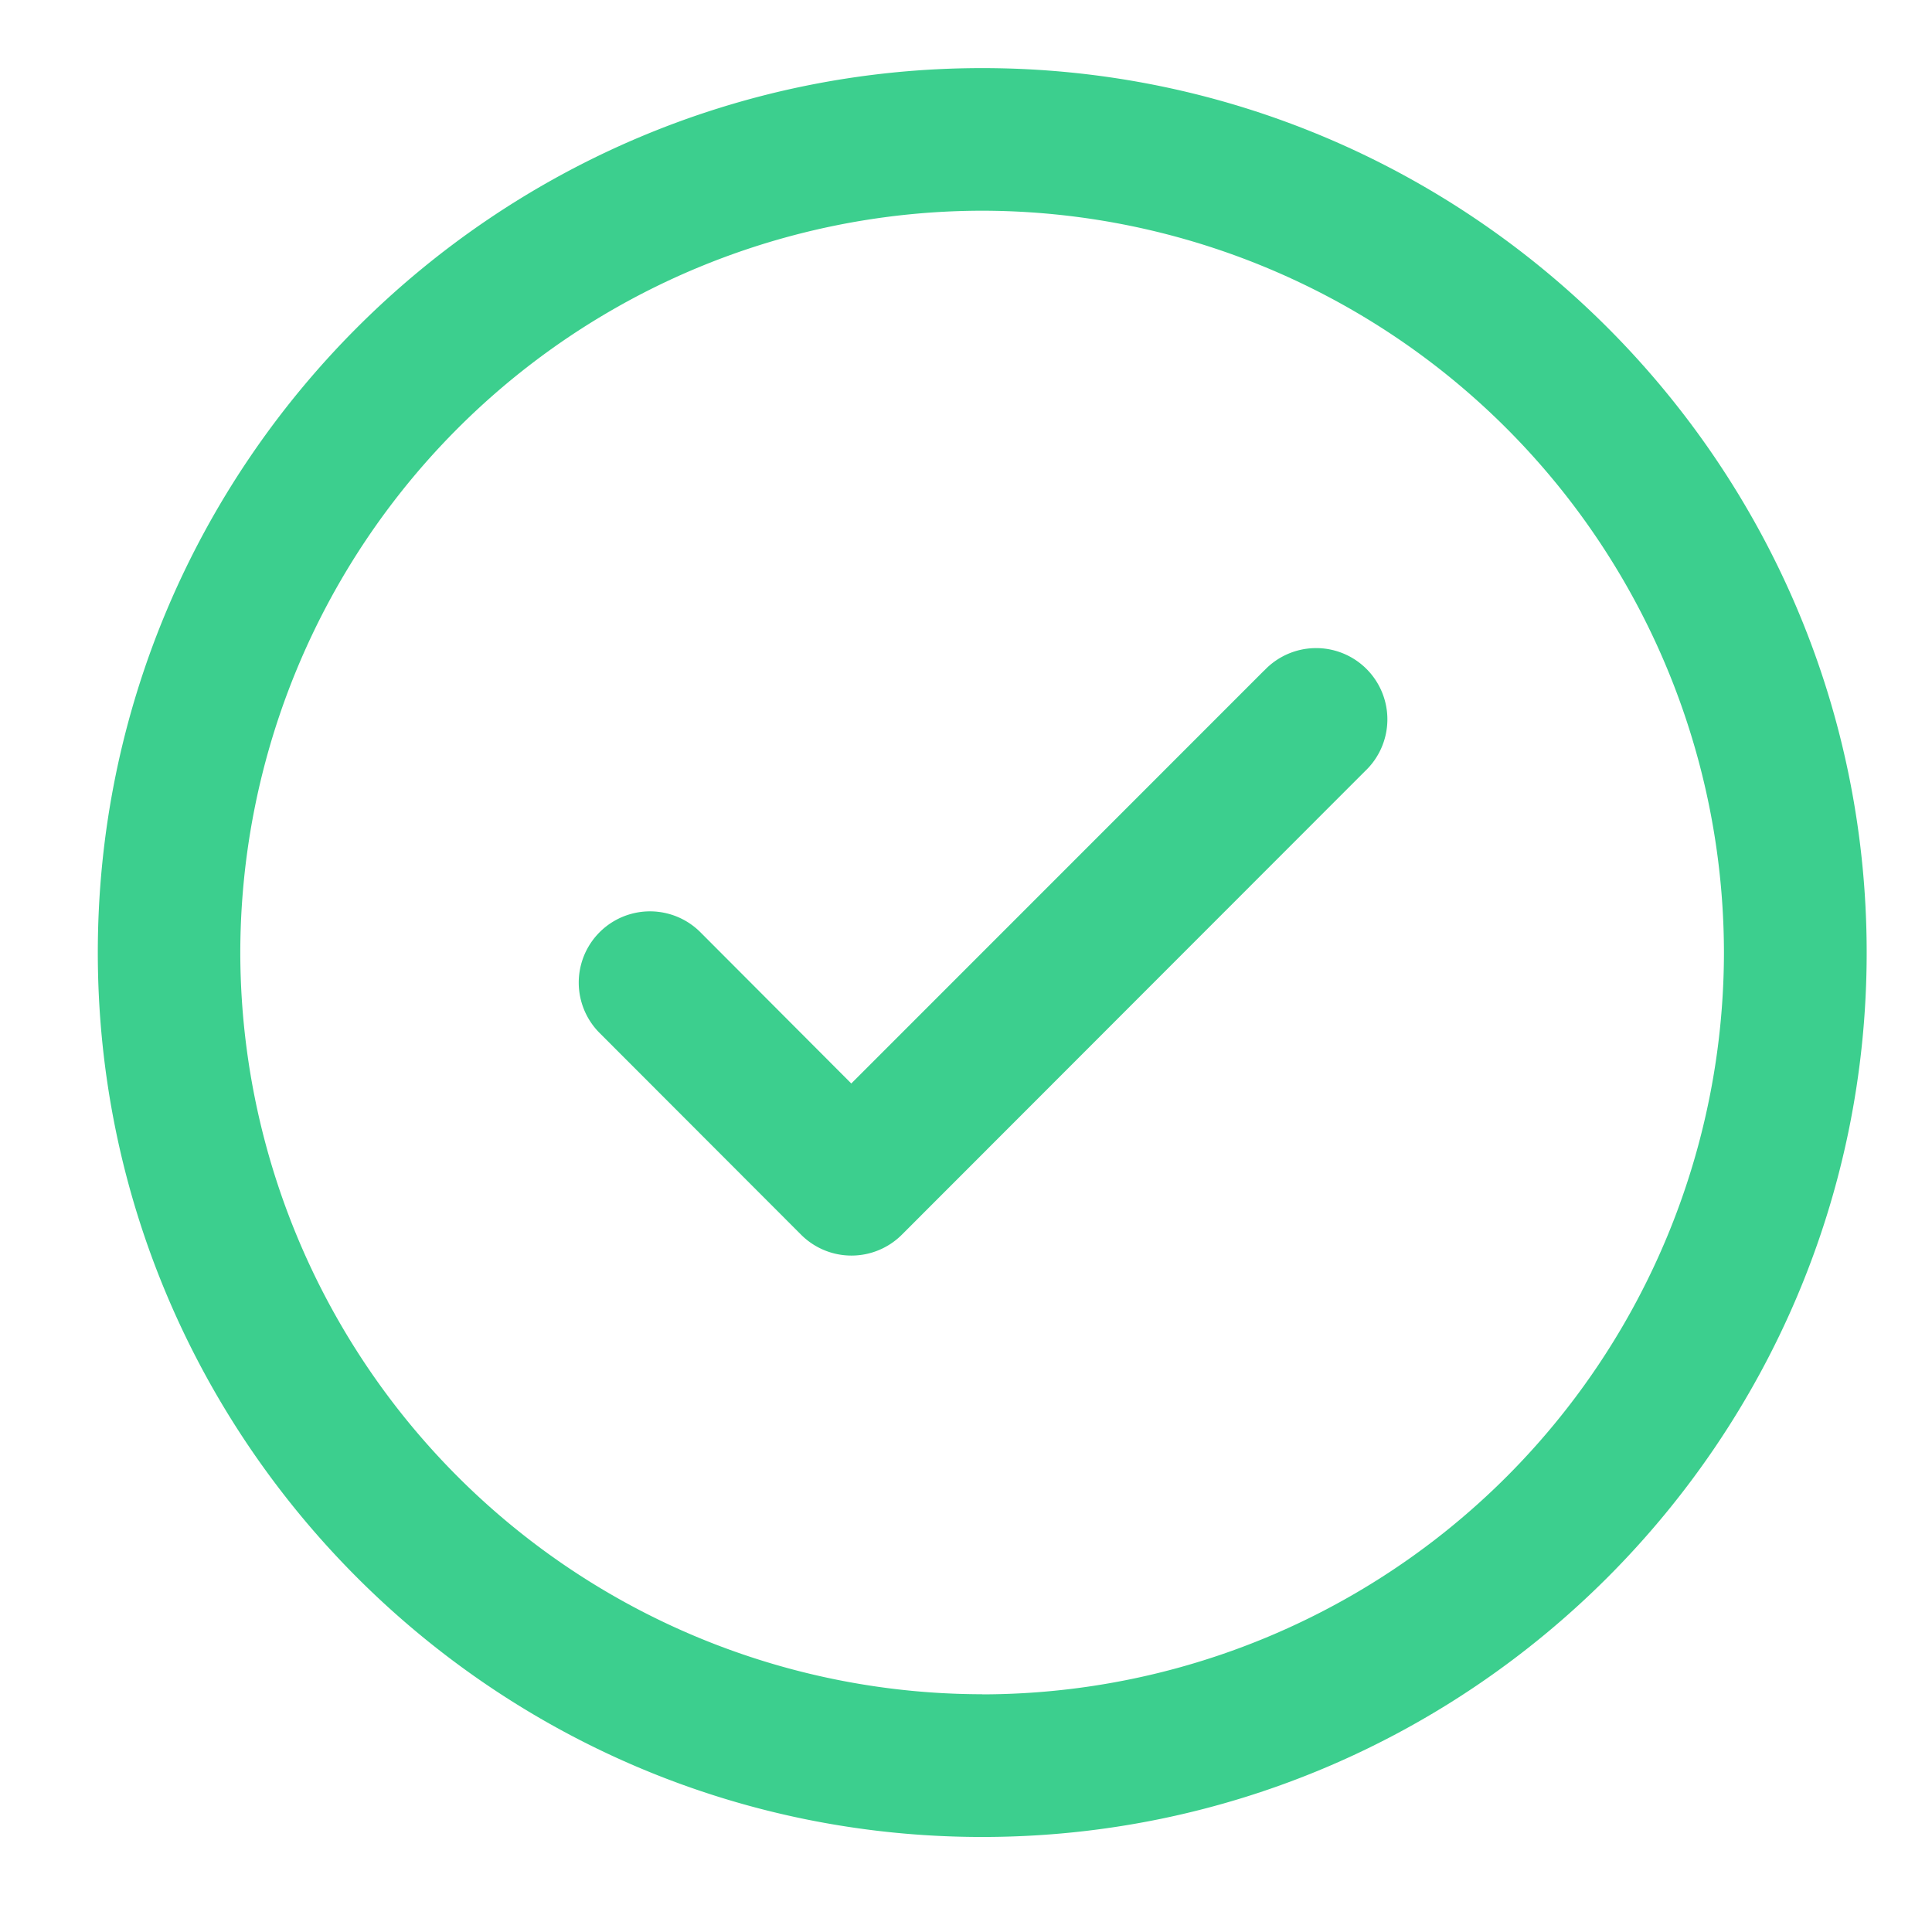 <svg xmlns="http://www.w3.org/2000/svg" width="16" height="16" viewBox="0 0 16 16">
    <g fill="#3CCF8E" fill-rule="evenodd">
        <path d="M8.134.564C4.096.564.81 3.85.81 7.889c0 4.038 3.286 7.324 7.324 7.324 4.039 0 7.325-3.286 7.325-7.324 0-4.04-3.286-7.325-7.325-7.325zm0 13.467A6.15 6.15 0 0 1 1.99 7.89a6.151 6.151 0 0 1 6.144-6.145 6.151 6.151 0 0 1 6.143 6.145 6.15 6.15 0 0 1-6.143 6.142z"/>
        <path d="M10.469 5.553L7.05 8.973 5.8 7.72a.59.59 0 0 0-.834.835l1.668 1.67a.59.59 0 0 0 .835 0l3.835-3.838a.59.59 0 1 0-.834-.834z"/>
    </g>
</svg>
